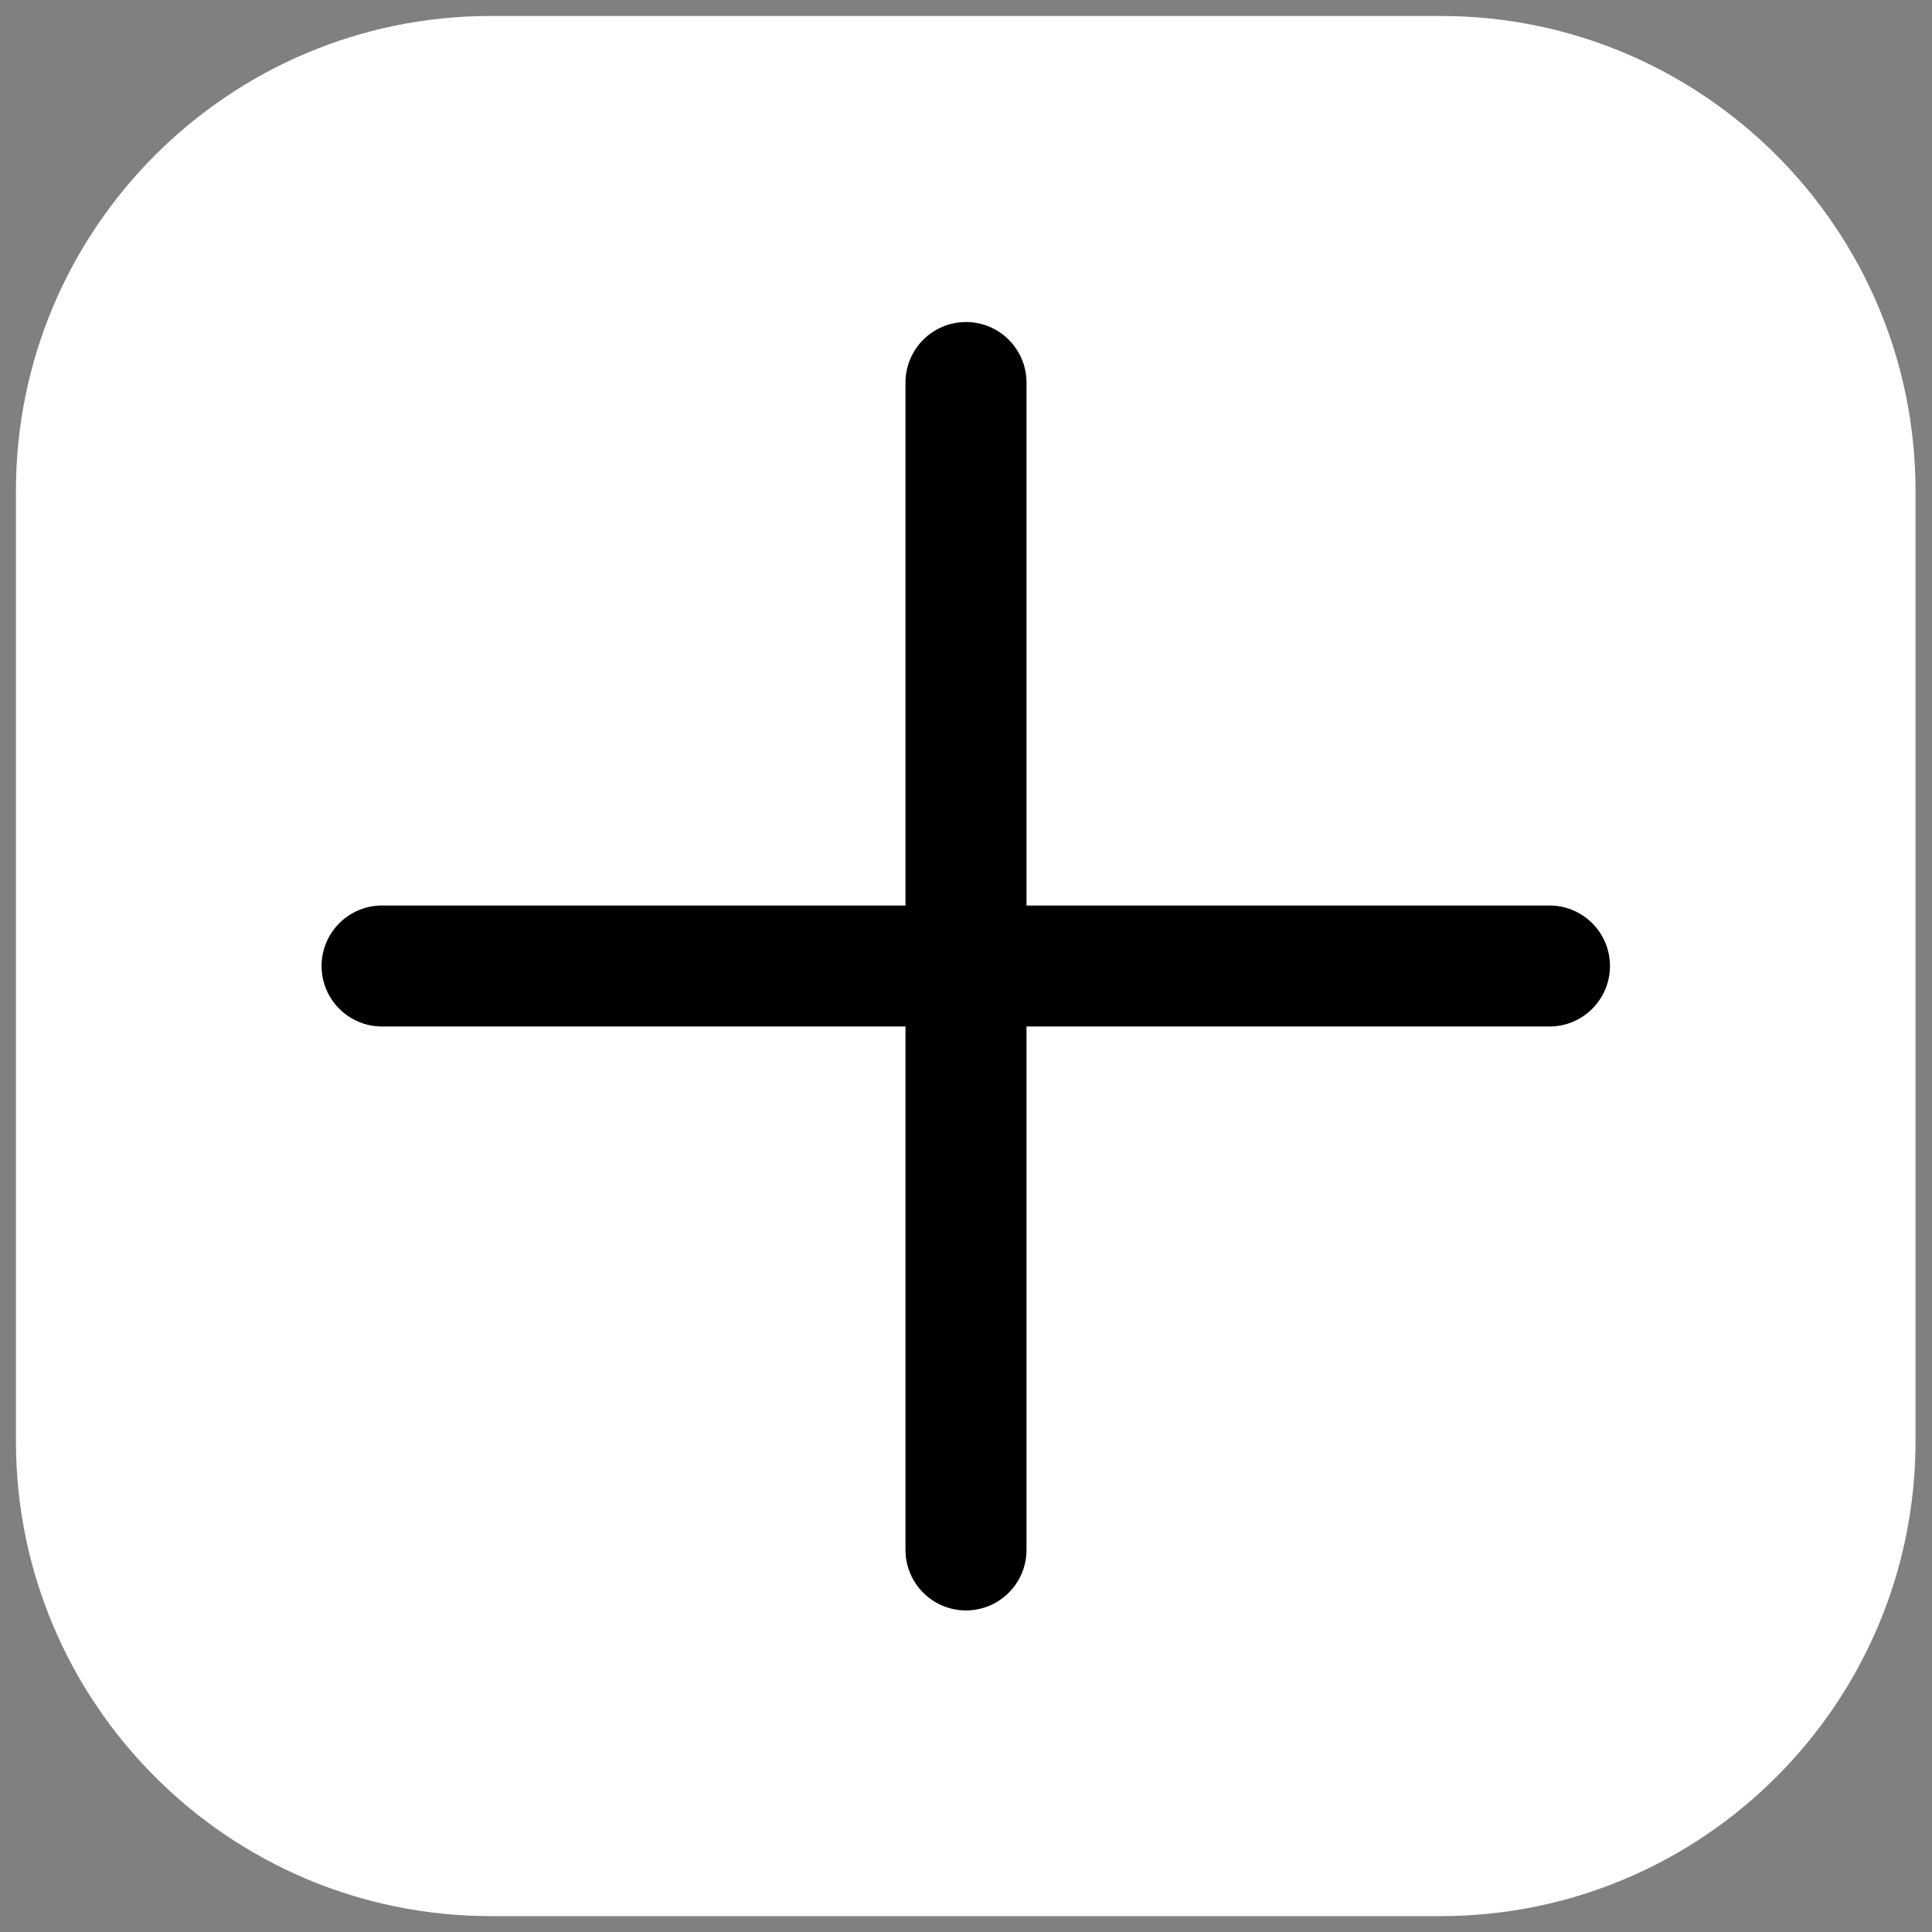 <svg clip-rule="evenodd" fill-rule="evenodd" stroke-linejoin="round" stroke-miterlimit="2" viewBox="0 0 300 300" xmlns="http://www.w3.org/2000/svg"><rect x="0" y="0" width="300" height="300" fill="#808080" stroke="none"/><path d="m300 87.628c0-39.071-31.925-70.791-71.249-70.791h-142.497c-39.323 0-71.249 31.72-71.249 70.791v141.581c0 39.071 31.926 70.791 71.249 70.791h142.497c39.324 0 71.249-31.72 71.249-70.791z" fill="#fff" transform="matrix(1.035 0 0 1.042 -13.057 -15.066)"/><path d="m168.791 31.233c0-7.245-4.21-13.126-9.396-13.126-5.185 0-9.395 5.881-9.395 13.126v253.163c0 7.245 4.21 13.126 9.395 13.126 5.186 0 9.396-5.881 9.396-13.126z" transform="matrix(1 0 0 .716 -9.395 37.04)"/><path d="m168.791 31.233c0-7.245-4.21-13.126-9.396-13.126-5.185 0-9.395 5.881-9.395 13.126v253.163c0 7.245 4.21 13.126 9.395 13.126 5.186 0 9.396-5.881 9.396-13.126z" transform="matrix(0 1 -.716 0 262.96 -9.395)"/></svg>